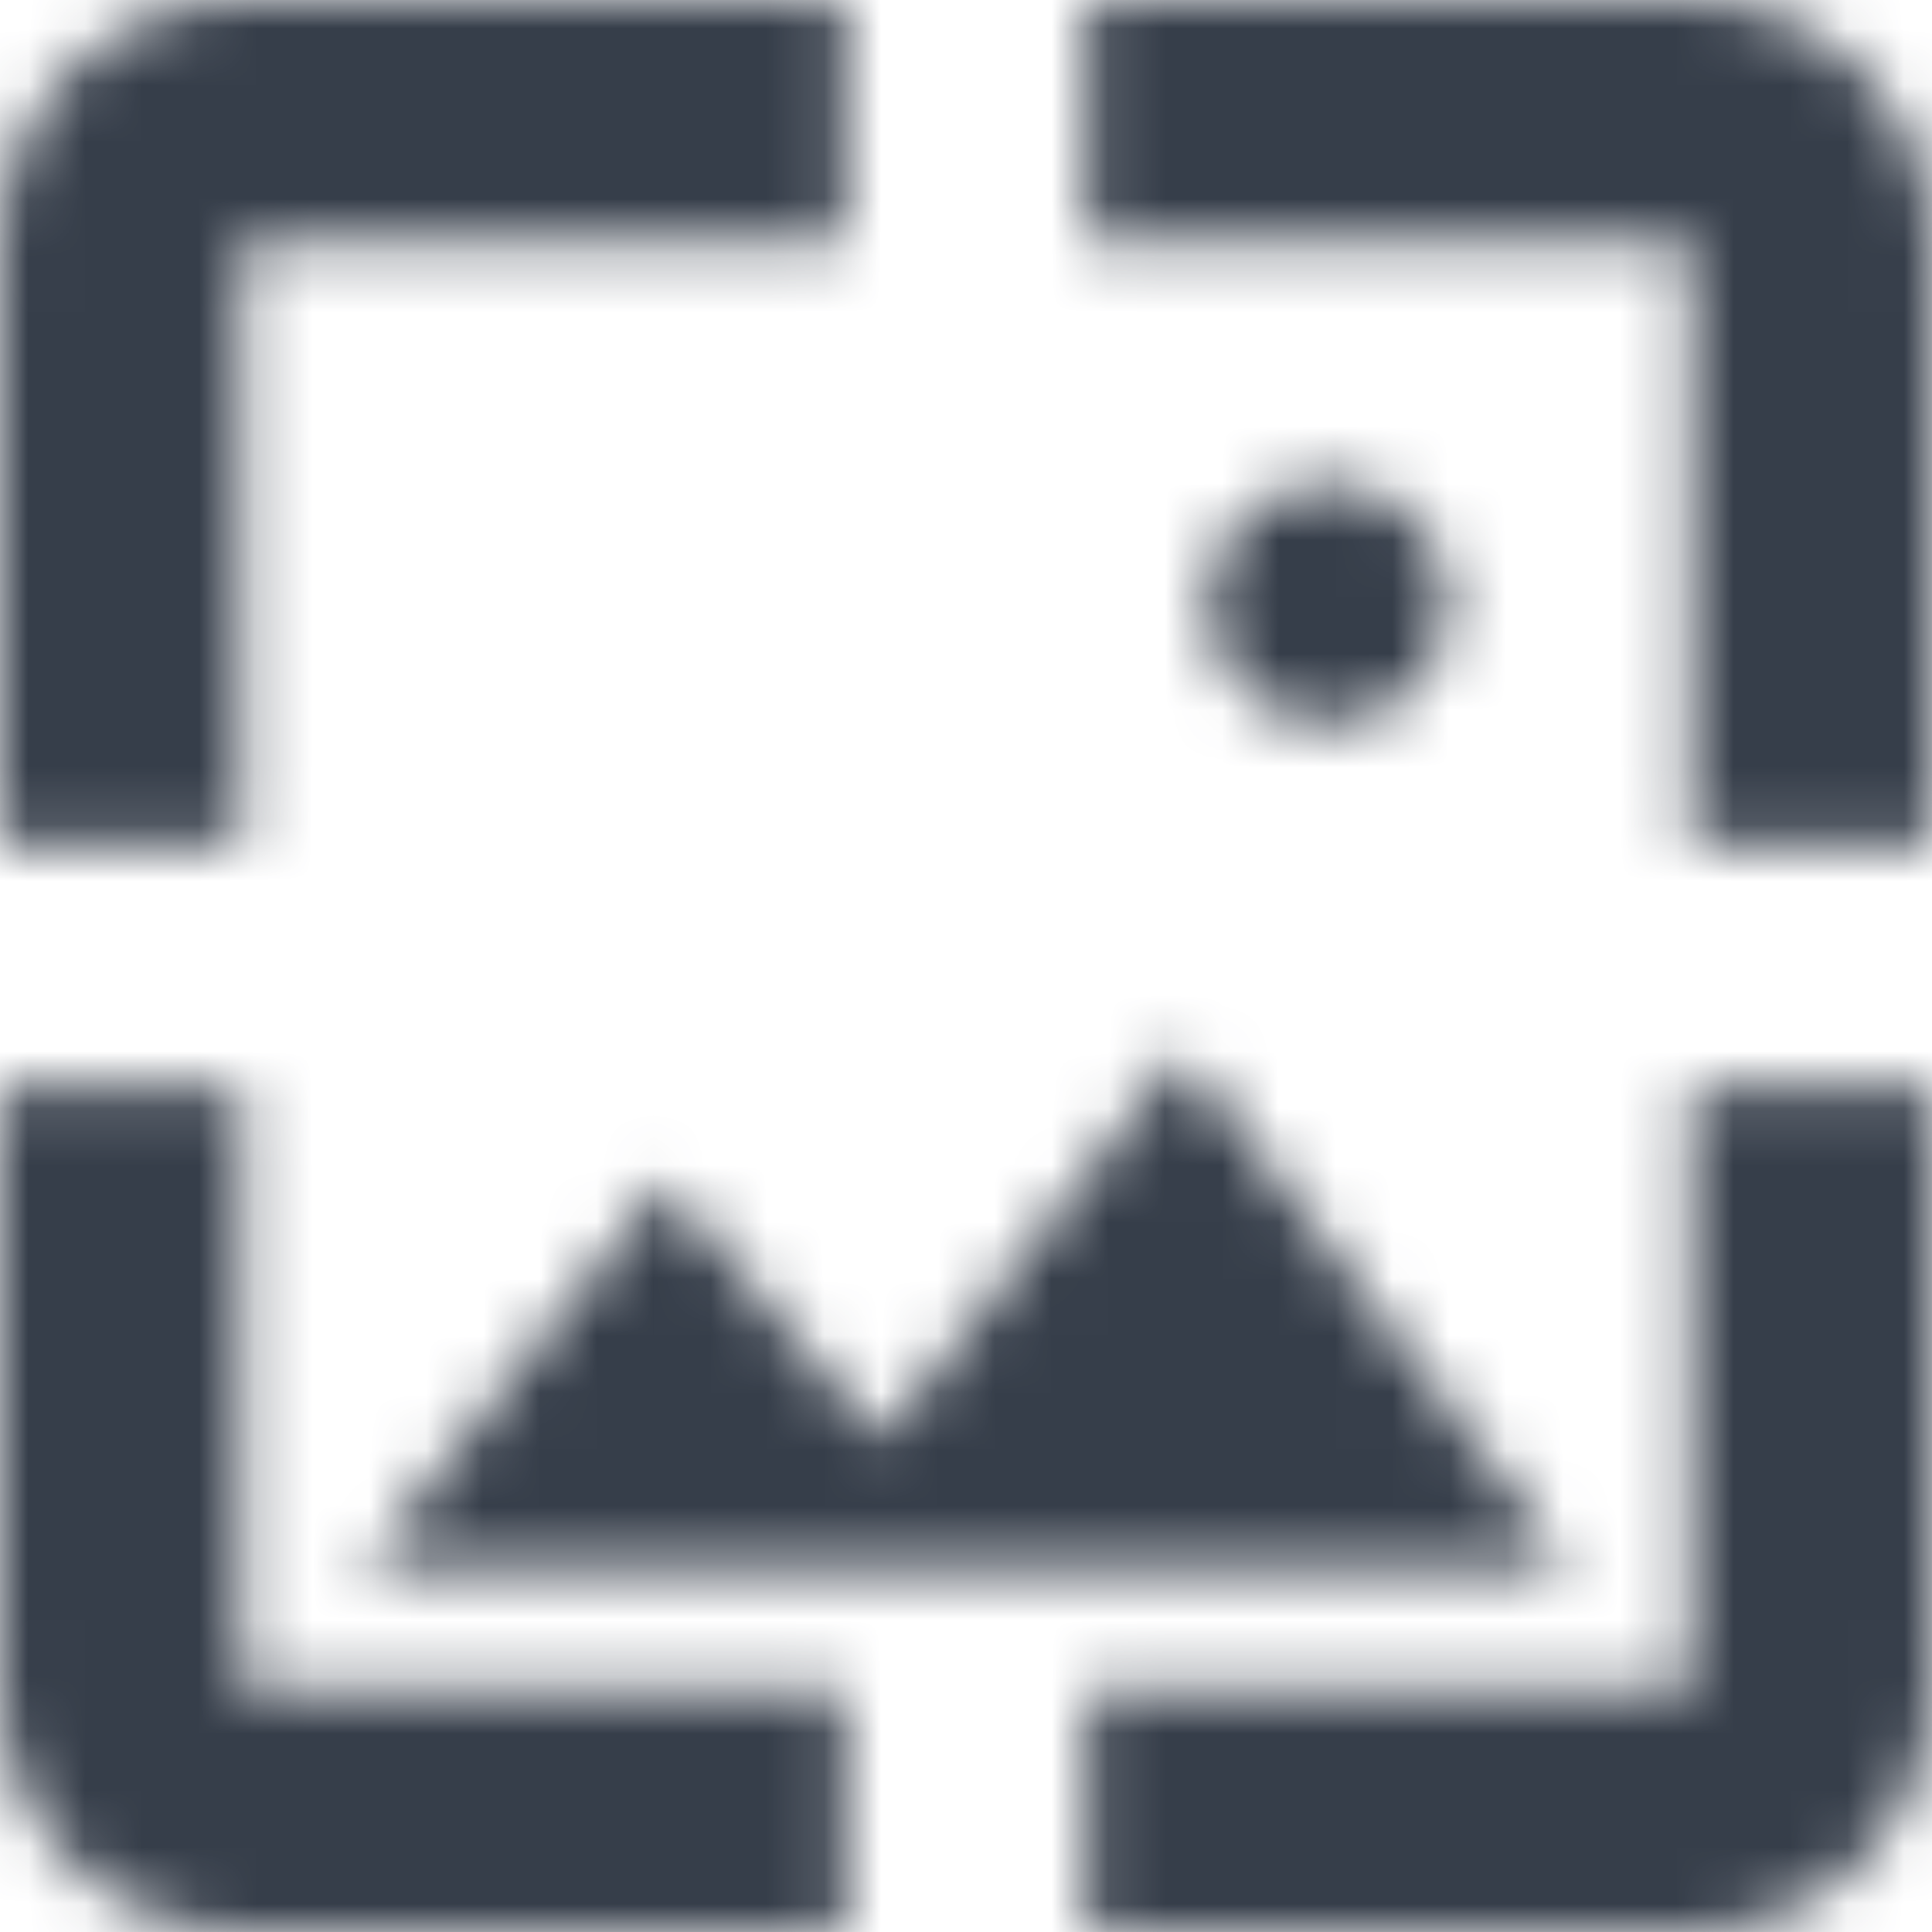 <svg width="34" height="34" viewBox="0 0 34 34" fill="none" xmlns="http://www.w3.org/2000/svg">
<mask id="mask0" mask-type="alpha" maskUnits="userSpaceOnUse" x="0" y="0" width="34" height="34">
<path fill-rule="evenodd" clip-rule="evenodd" d="M4.25 4.25H14.875V0H4.25C1.913 0 0 1.913 0 4.25V14.875H4.25V4.25ZM23.375 8.5C24.544 8.5 25.5 9.456 25.5 10.625C25.5 11.794 24.544 12.75 23.375 12.75C22.206 12.75 21.25 11.794 21.25 10.625C21.25 9.456 22.206 8.5 23.375 8.5ZM11.688 20.804L15.491 25.351L20.804 18.509L27.625 27.625H6.375L11.688 20.804ZM19.125 29.75H29.75V19.125H34V29.75C34 32.087 32.087 34 29.75 34H19.125V29.75ZM4.25 19.125H0V29.75C0 32.087 1.913 34 4.25 34H14.875V29.75H4.25V19.125ZM19.125 0H29.75C32.087 0 34 1.913 34 4.25V14.875H29.75V4.25H19.125V0Z" fill="white"/>
</mask>
<g mask="url(#mask0)">
<rect width="34.415" height="35.172" fill="#363E4A"/>
</g>
</svg>
